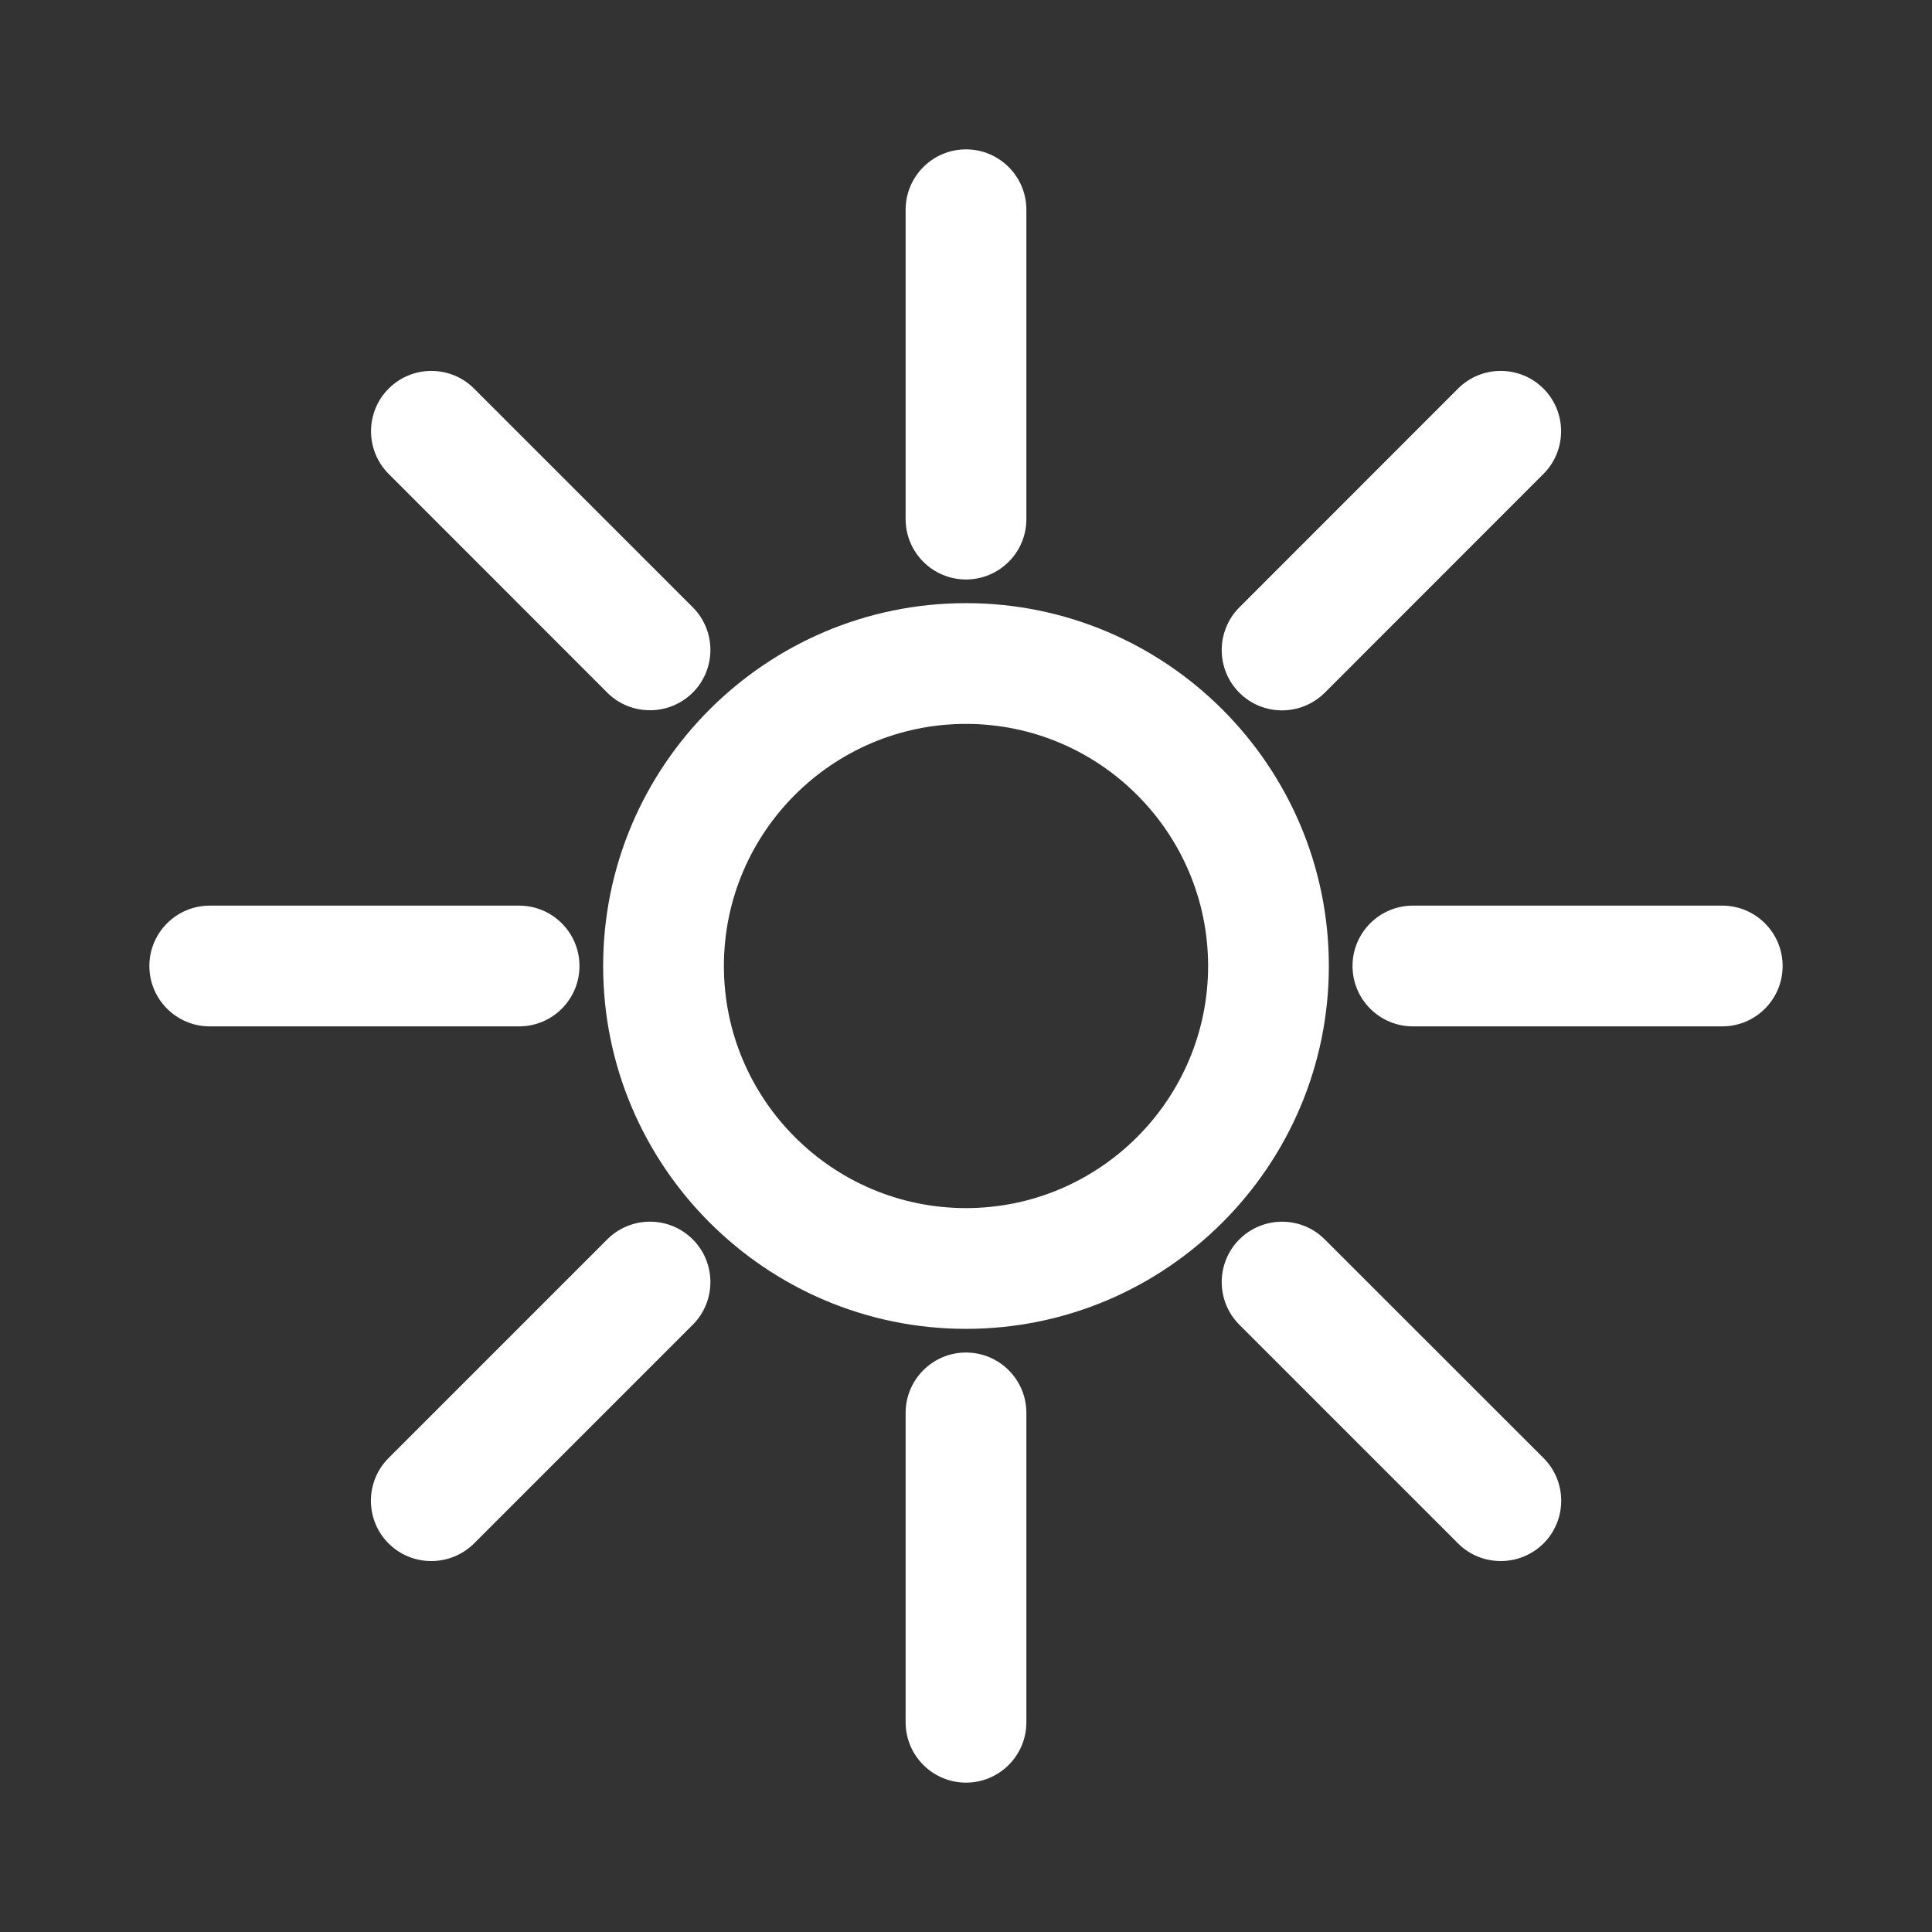 <?xml version="1.0" encoding="iso-8859-1"?>
<!-- Generator: Adobe Illustrator 15.1.0, SVG Export Plug-In . SVG Version: 6.00 Build 0)  -->
<!DOCTYPE svg PUBLIC "-//W3C//DTD SVG 1.1//EN" "http://www.w3.org/Graphics/SVG/1.1/DTD/svg11.dtd">
<svg version="1.1" id="Layer_1" xmlns="http://www.w3.org/2000/svg" xmlns:xlink="http://www.w3.org/1999/xlink" x="0px" y="0px"
	 width="16px" height="16px" viewBox="0 0 16 16" style="enable-background:new 0 0 16 16;" xml:space="preserve">
<rect x="0" y="0" width="16" height="16" fill="#333333" stroke="none"/>
<g>
	<path style="fill:#FFFFFF;" d="M8,4.995C6.343,4.995,4.995,6.343,4.995,8S6.343,11.005,8,11.005S11.005,9.657,11.005,8
		S9.657,4.995,8,4.995z M8,10.005c-1.105,0-2.005-0.899-2.005-2.005S6.895,5.995,8,5.995S10.005,6.895,10.005,8
		S9.105,10.005,8,10.005z"/>
	<path style="fill:#FFFFFF;" d="M8,11.201c-0.276,0-0.5,0.224-0.5,0.5v2.562c0,0.276,0.224,0.5,0.5,0.5s0.5-0.224,0.5-0.5v-2.562
		C8.5,11.425,8.276,11.201,8,11.201z"/>
	<path style="fill:#FFFFFF;" d="M8,4.799c0.276,0,0.5-0.224,0.5-0.5V1.737c0-0.276-0.224-0.5-0.5-0.5s-0.5,0.224-0.5,0.5v2.562
		C7.5,4.575,7.724,4.799,8,4.799z"/>
	<path style="fill:#FFFFFF;" d="M10.971,10.264c-0.195-0.195-0.512-0.195-0.707,0s-0.195,0.512,0,0.707l1.811,1.811
		c0.098,0.098,0.226,0.146,0.354,0.146s0.256-0.049,0.354-0.146c0.195-0.195,0.195-0.512,0-0.707L10.971,10.264z"/>
	<path style="fill:#FFFFFF;" d="M5.029,5.736c0.098,0.098,0.226,0.146,0.354,0.146s0.256-0.049,0.354-0.146
		c0.195-0.195,0.195-0.512,0-0.707L3.926,3.218c-0.195-0.195-0.512-0.195-0.707,0s-0.195,0.512,0,0.707L5.029,5.736z"/>
	<path style="fill:#FFFFFF;" d="M14.263,7.5h-2.562c-0.276,0-0.5,0.224-0.5,0.5s0.224,0.5,0.5,0.5h2.562c0.276,0,0.5-0.224,0.5-0.5
		S14.539,7.5,14.263,7.5z"/>
	<path style="fill:#FFFFFF;" d="M4.799,8c0-0.276-0.224-0.5-0.5-0.5H1.737c-0.276,0-0.5,0.224-0.5,0.5s0.224,0.5,0.5,0.5h2.562
		C4.575,8.5,4.799,8.276,4.799,8z"/>
	<path style="fill:#FFFFFF;" d="M10.617,5.883c0.128,0,0.256-0.049,0.354-0.146l1.811-1.812c0.195-0.195,0.195-0.512,0-0.707
		s-0.512-0.195-0.707,0l-1.811,1.812c-0.195,0.195-0.195,0.512,0,0.707C10.361,5.834,10.489,5.883,10.617,5.883z"/>
	<path style="fill:#FFFFFF;" d="M5.029,10.264l-1.811,1.811c-0.195,0.195-0.195,0.512,0,0.707c0.098,0.098,0.226,0.146,0.354,0.146
		s0.256-0.049,0.354-0.146l1.811-1.811c0.195-0.195,0.195-0.512,0-0.707S5.225,10.068,5.029,10.264z"/>
</g>
</svg>
